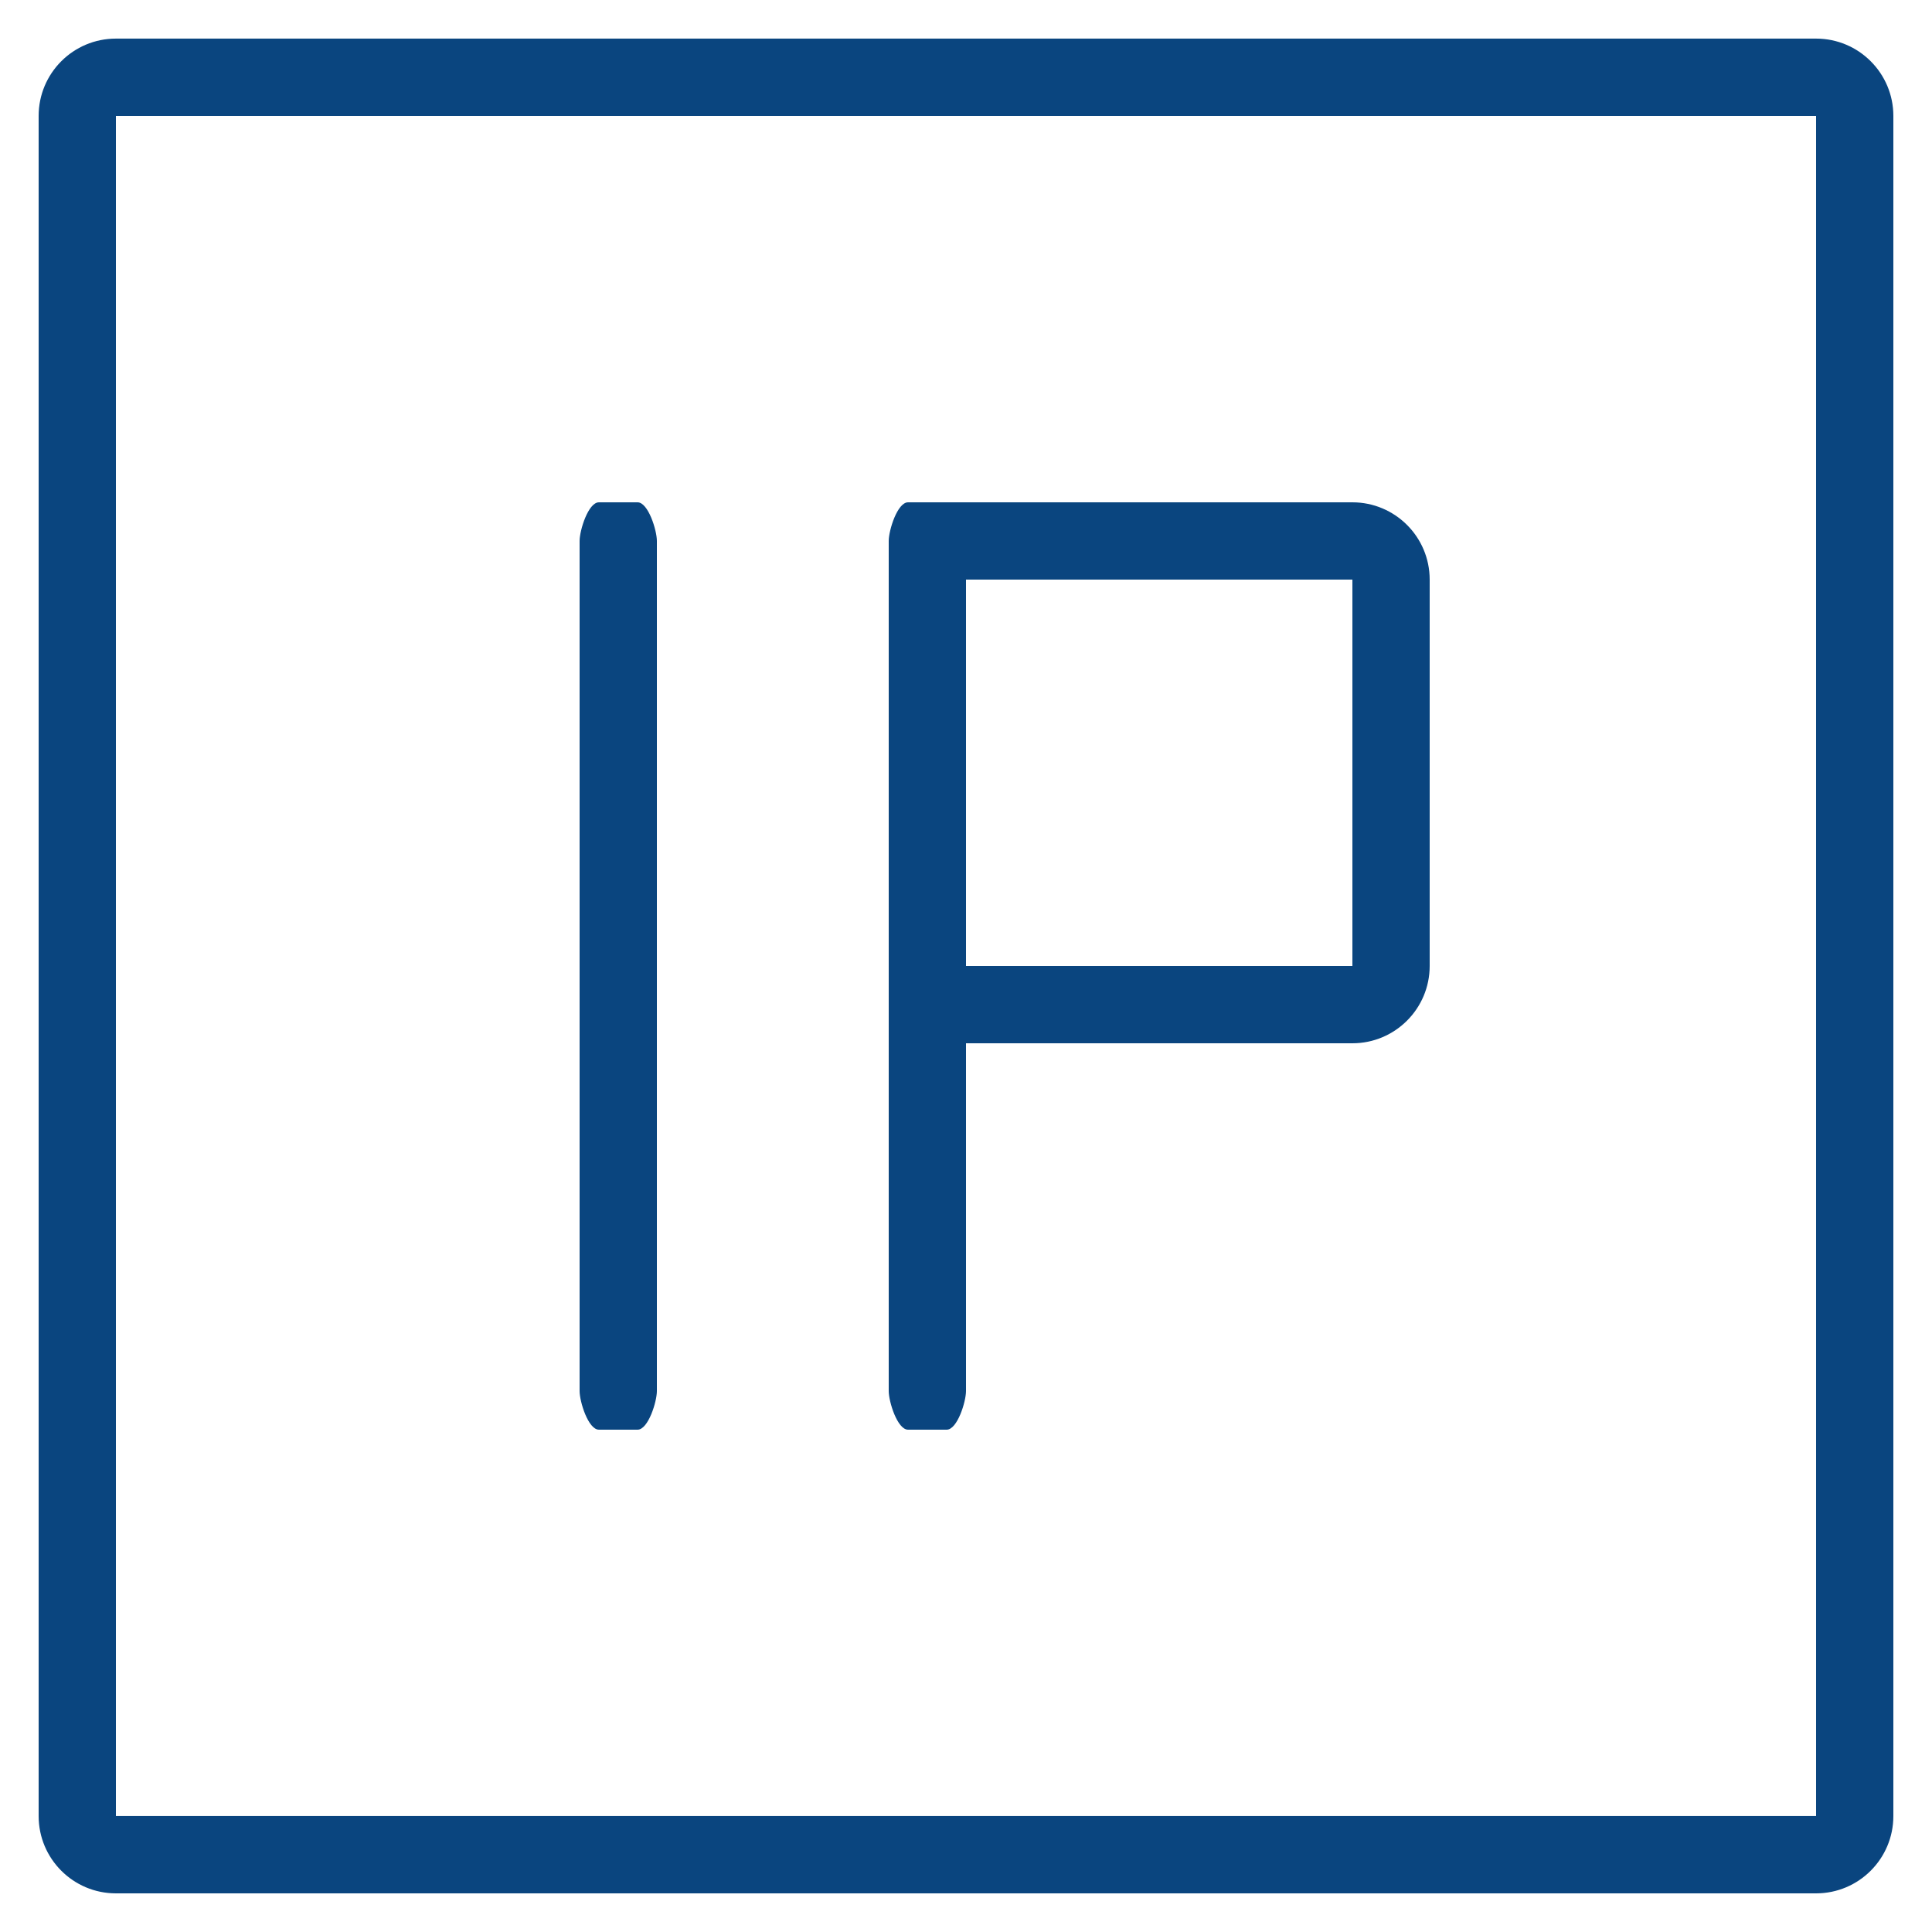 <svg xmlns="http://www.w3.org/2000/svg" xmlns:xlink="http://www.w3.org/1999/xlink" preserveAspectRatio="xMidYMid" width="50" height="50" viewBox="0 0 50 50">
  <defs>
    <style>
      .cls-1 {
        fill: #0a457f;
        fill-rule: evenodd;
      }
    </style>
  </defs>
  <path d="M47.000,49.000 L3.000,49.000 C1.895,49.000 1.000,48.104 1.000,46.999 L1.000,3.000 C1.000,1.895 1.895,0.999 3.000,0.999 L47.000,0.999 C48.104,0.999 49.000,1.895 49.000,3.000 L49.000,46.999 C49.000,48.104 48.104,49.000 47.000,49.000 ZM47.000,3.000 L3.000,3.000 L3.000,46.999 L47.000,46.999 L47.000,3.000 ZM15.500,13.000 L16.500,13.000 C16.776,13.000 17.000,13.724 17.000,14.000 L17.000,36.000 C17.000,36.276 16.776,37.000 16.500,37.000 L15.500,37.000 C15.224,37.000 15.000,36.276 15.000,36.000 L15.000,14.000 C15.000,13.724 15.224,13.000 15.500,13.000 ZM23.500,13.000 L24.000,13.000 L24.500,13.000 L35.000,13.000 C36.104,13.000 37.000,13.895 37.000,15.000 L37.000,25.000 C37.000,26.104 36.104,27.000 35.000,27.000 L25.000,27.000 L25.000,36.000 C25.000,36.276 24.776,37.000 24.500,37.000 L23.500,37.000 C23.224,37.000 23.000,36.276 23.000,36.000 L23.000,14.000 C23.000,13.724 23.224,13.000 23.500,13.000 ZM25.000,25.000 L35.000,25.000 L35.000,15.000 L25.000,15.000 L25.000,25.000 Z" class="cls-1"/>
</svg>
